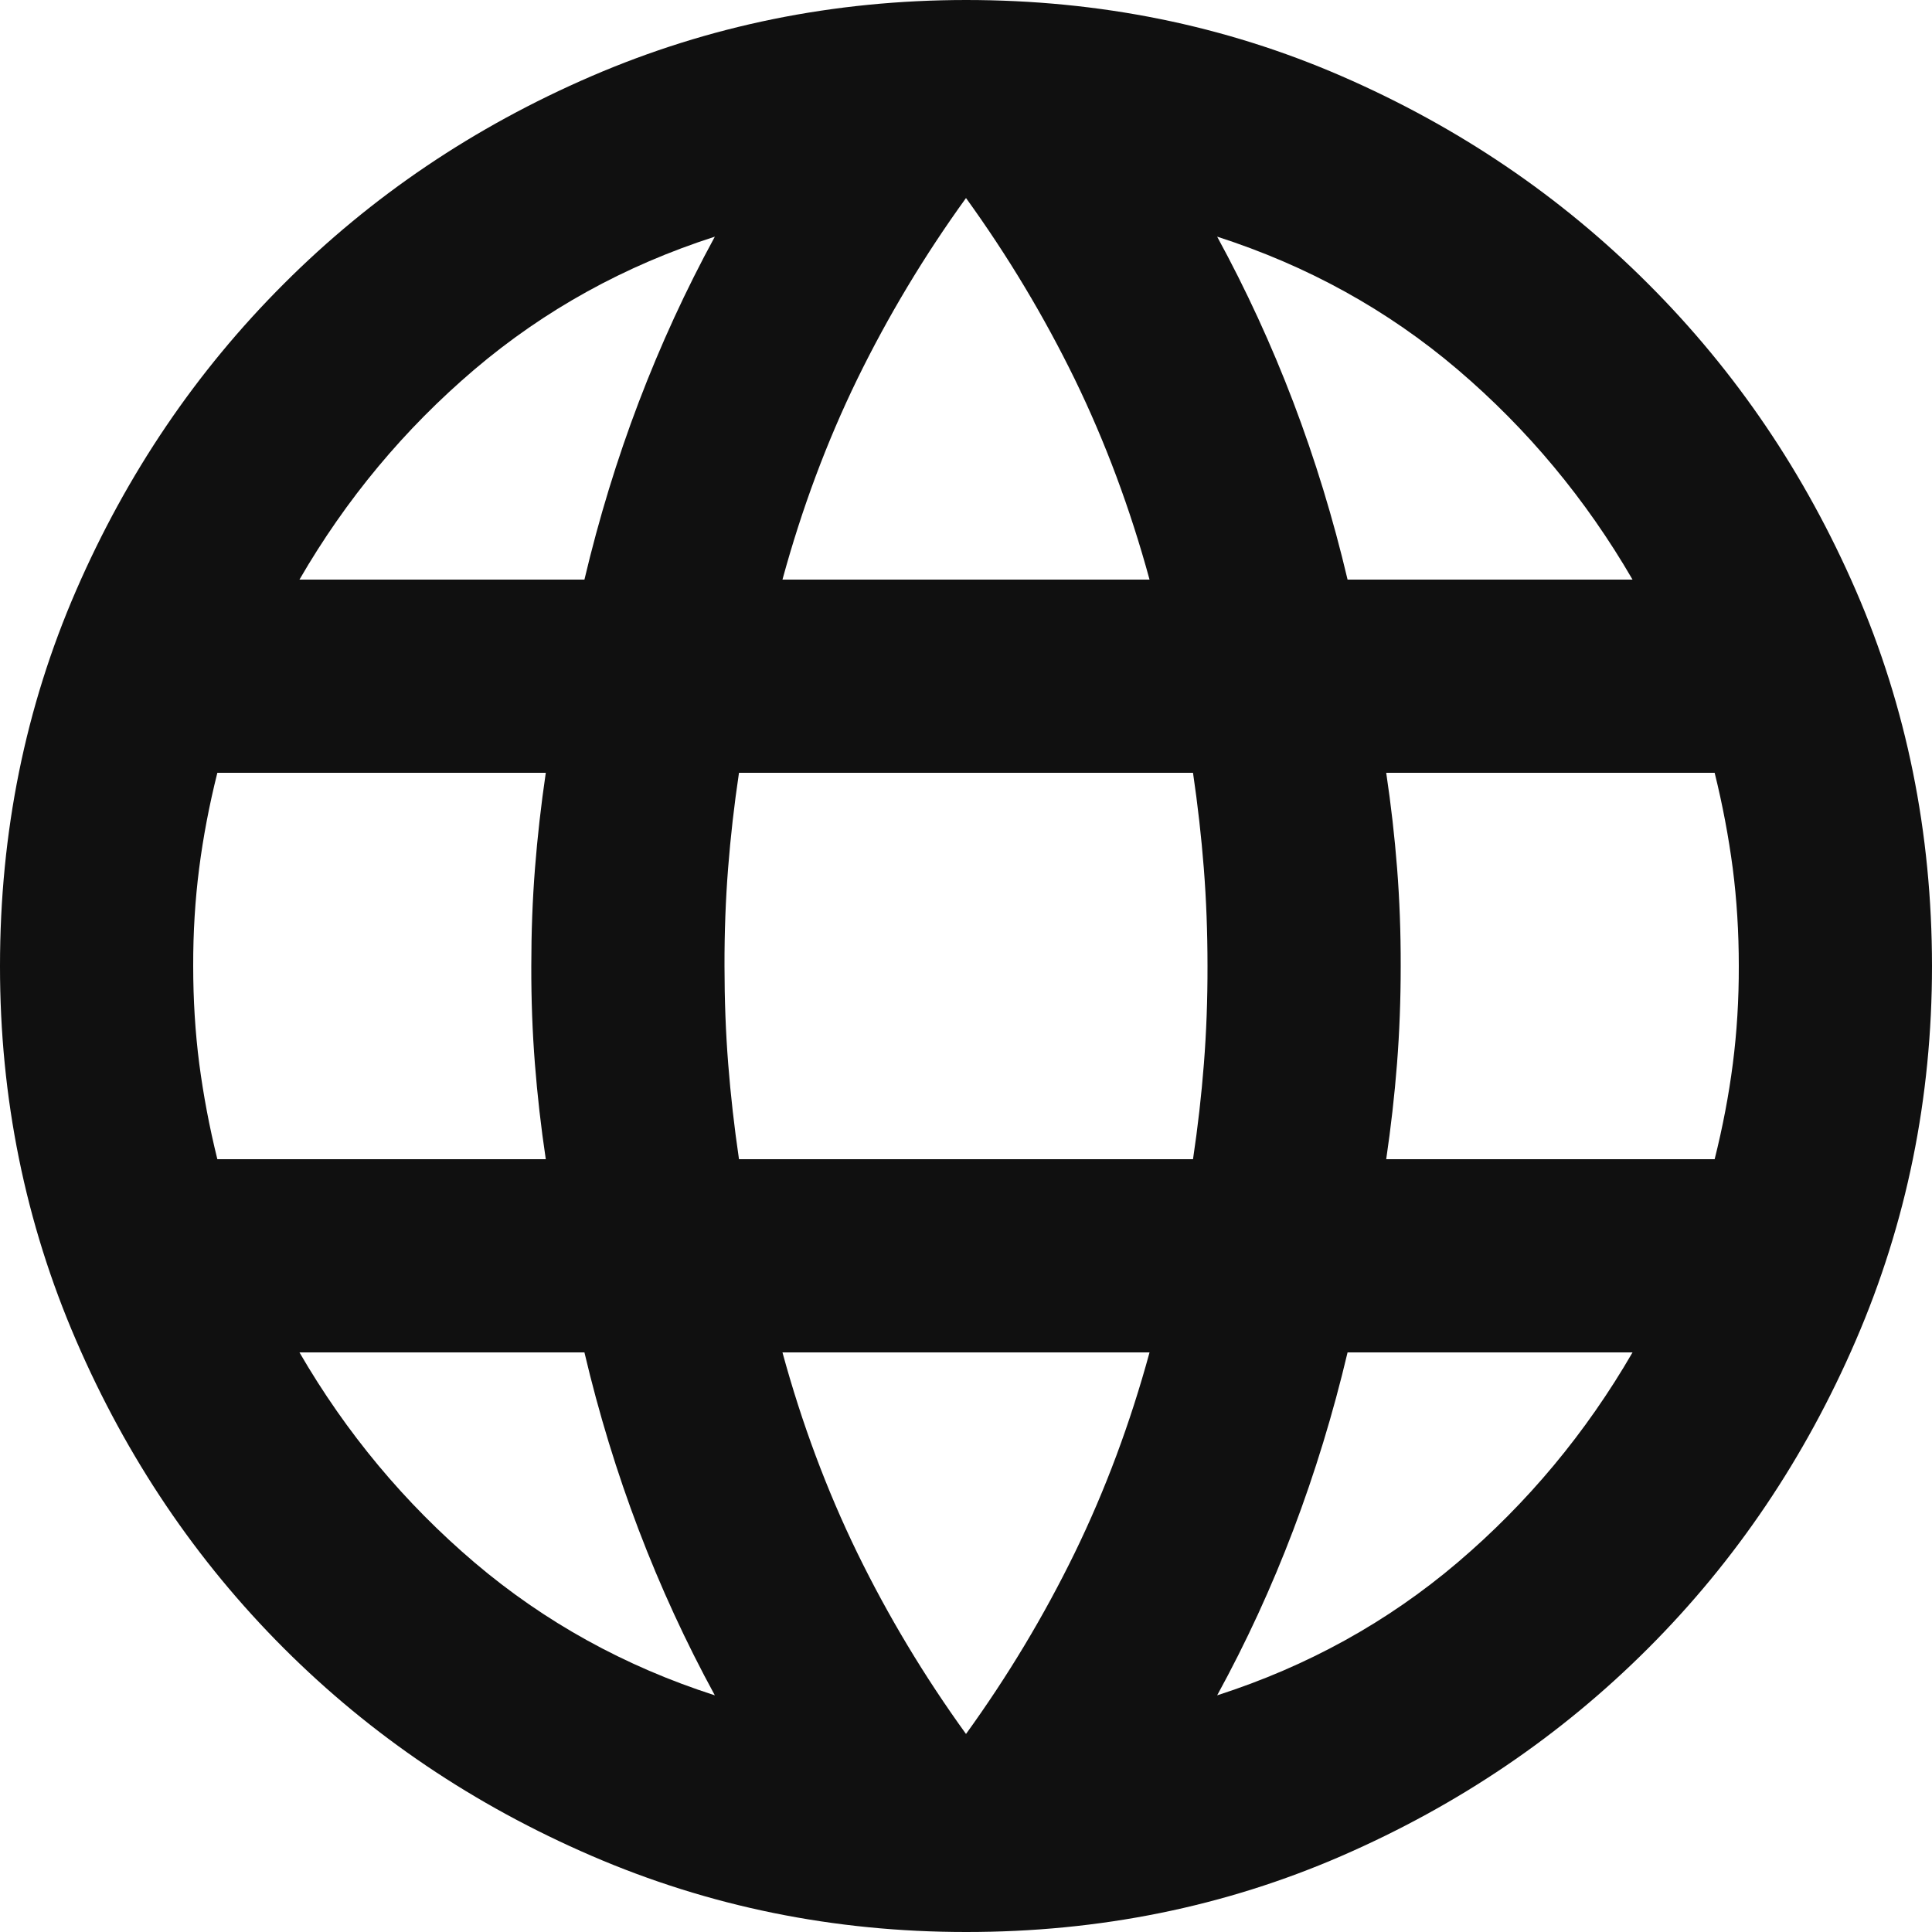 <svg width="22" height="22" viewBox="0 0 22 22" fill="none" xmlns="http://www.w3.org/2000/svg">
<path d="M11 22C9.497 22 8.076 21.711 6.737 21.133C5.399 20.555 4.23 19.767 3.231 18.768C2.232 17.769 1.444 16.601 0.866 15.262C0.288 13.924 -0.001 12.503 1.39417e-06 11C1.39417e-06 9.478 0.289 8.053 0.867 6.723C1.445 5.394 2.233 4.23 3.232 3.232C4.231 2.232 5.399 1.444 6.736 0.867C8.074 0.29 9.495 0.001 11 0C12.522 0 13.947 0.289 15.277 0.867C16.606 1.445 17.77 2.233 18.768 3.232C19.768 4.231 20.556 5.395 21.133 6.724C21.71 8.054 21.999 9.479 22 11C22 12.503 21.711 13.924 21.133 15.262C20.555 16.601 19.767 17.77 18.768 18.769C17.769 19.768 16.605 20.556 15.276 21.134C13.946 21.712 12.521 22.001 11 22ZM11 19.745C11.477 19.085 11.889 18.398 12.238 17.683C12.586 16.968 12.87 16.207 13.09 15.4H8.91C9.13 16.207 9.414 16.968 9.762 17.683C10.111 18.398 10.523 19.085 11 19.745ZM8.14 19.305C7.81 18.7 7.521 18.072 7.273 17.421C7.025 16.77 6.819 16.096 6.655 15.4H3.41C3.942 16.317 4.606 17.114 5.404 17.793C6.202 18.471 7.114 18.975 8.14 19.305ZM13.86 19.305C14.887 18.975 15.799 18.471 16.597 17.793C17.395 17.114 18.059 16.317 18.59 15.4H15.345C15.18 16.097 14.974 16.771 14.727 17.422C14.48 18.073 14.191 18.701 13.86 19.305ZM2.475 13.2H6.215C6.16 12.833 6.119 12.471 6.091 12.113C6.063 11.755 6.049 11.384 6.05 11C6.05 10.615 6.064 10.244 6.092 9.887C6.12 9.53 6.161 9.167 6.215 8.8H2.475C2.383 9.167 2.314 9.529 2.268 9.887C2.222 10.245 2.199 10.616 2.2 11C2.2 11.385 2.223 11.756 2.269 12.113C2.316 12.47 2.384 12.833 2.475 13.2ZM8.415 13.2H13.585C13.64 12.833 13.681 12.471 13.709 12.113C13.737 11.755 13.751 11.384 13.75 11C13.75 10.615 13.736 10.244 13.708 9.887C13.68 9.53 13.639 9.167 13.585 8.8H8.415C8.36 9.167 8.319 9.529 8.291 9.887C8.263 10.245 8.249 10.616 8.25 11C8.25 11.385 8.264 11.756 8.292 12.113C8.32 12.47 8.361 12.833 8.415 13.2ZM15.785 13.2H19.525C19.617 12.833 19.686 12.471 19.732 12.113C19.778 11.755 19.801 11.384 19.8 11C19.8 10.615 19.777 10.244 19.731 9.887C19.684 9.53 19.616 9.167 19.525 8.8H15.785C15.84 9.167 15.881 9.529 15.909 9.887C15.937 10.245 15.951 10.616 15.95 11C15.95 11.385 15.936 11.756 15.908 12.113C15.88 12.47 15.839 12.833 15.785 13.2ZM15.345 6.6H18.59C18.058 5.683 17.394 4.886 16.597 4.207C15.8 3.529 14.887 3.025 13.86 2.695C14.19 3.3 14.479 3.928 14.727 4.579C14.975 5.231 15.181 5.904 15.345 6.6ZM8.91 6.6H13.09C12.87 5.793 12.586 5.032 12.238 4.317C11.889 3.603 11.477 2.915 11 2.255C10.523 2.915 10.111 3.603 9.762 4.317C9.414 5.032 9.13 5.793 8.91 6.6ZM3.41 6.6H6.655C6.82 5.903 7.026 5.229 7.274 4.578C7.522 3.927 7.811 3.299 8.14 2.695C7.113 3.025 6.201 3.529 5.403 4.207C4.605 4.886 3.941 5.683 3.41 6.6Z" fill="#101010"/>
</svg>
